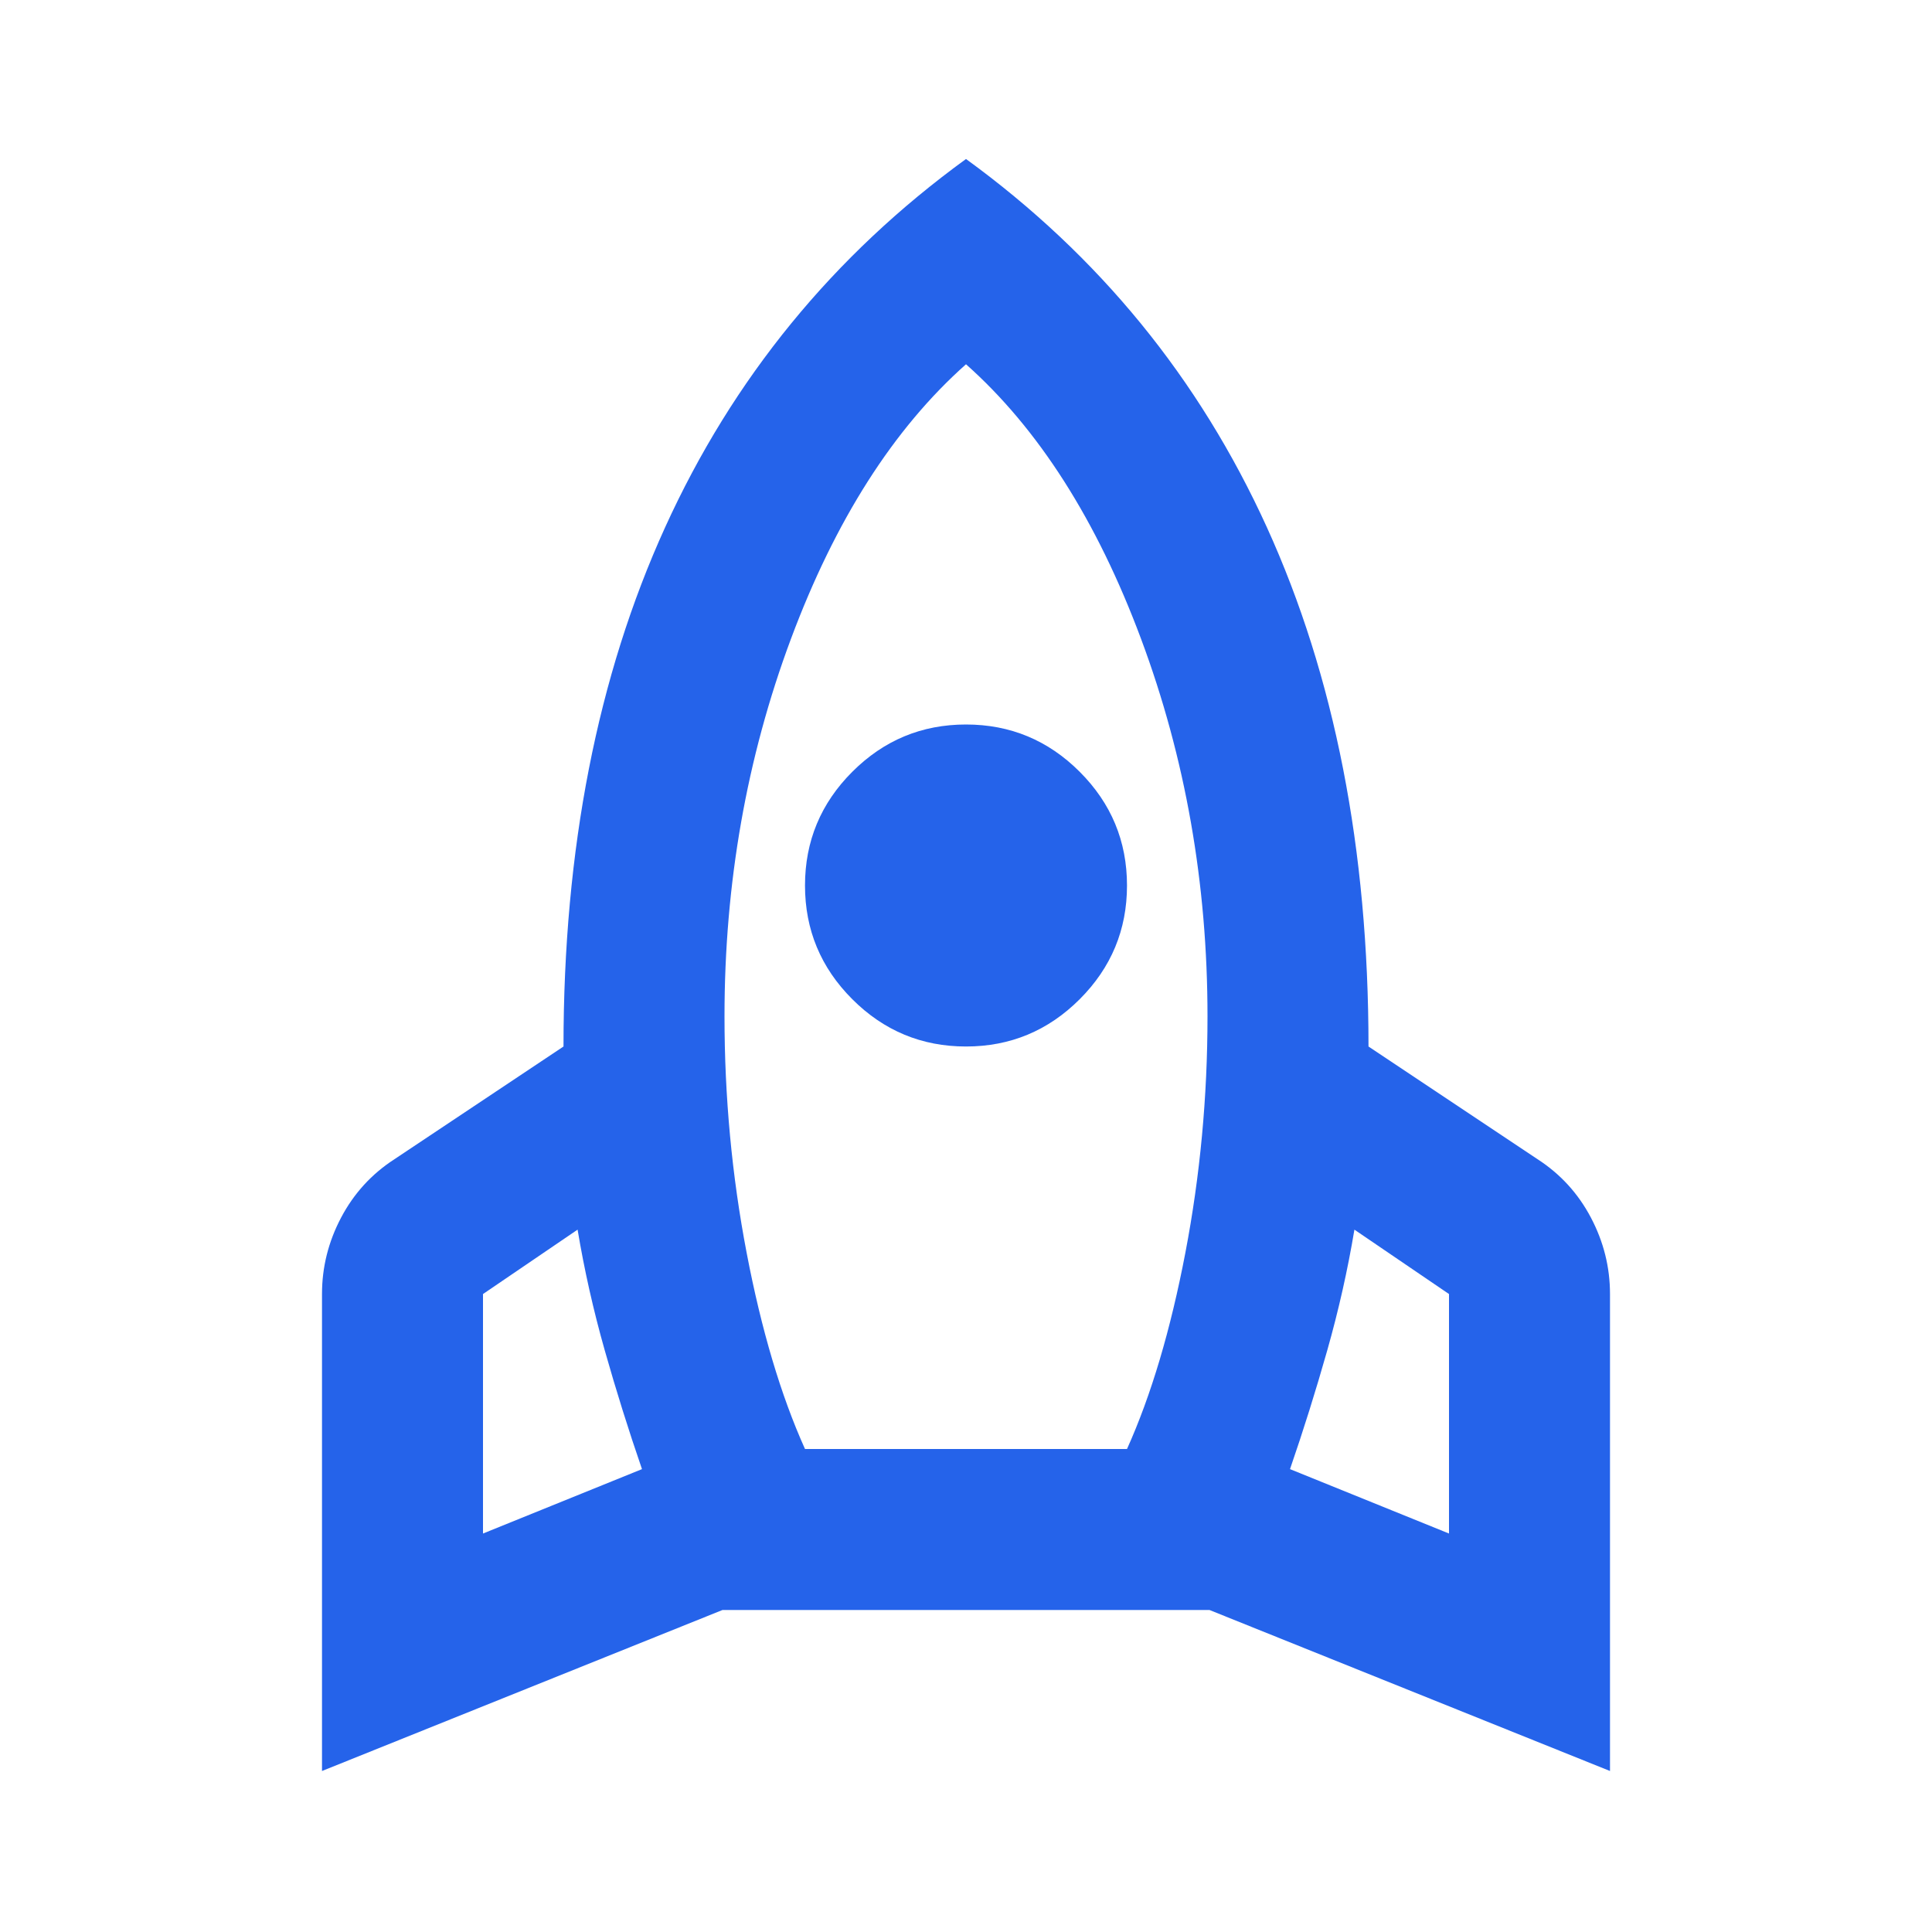 <svg xmlns="http://www.w3.org/2000/svg" height="24px" viewBox="0 -960 960 960" width="24px" fill="#2563ea"><path d="m240-198 79-32q-10-29-18.5-59T287-349l-47 32v119Zm160-42h160q18-40 29-97.5T600-455q0-99-33-187.5T480-779q-54 48-87 136.5T360-455q0 60 11 117.5t29 97.5Zm80-200q-33 0-56.5-23.5T400-520q0-33 23.5-56.5T480-600q33 0 56.5 23.5T560-520q0 33-23.5 56.5T480-440Zm240 242v-119l-47-32q-5 30-13.5 60T641-230l79 32ZM480-881q99 72 149.5 183T680-440l84 56q17 11 26.5 29t9.5 38v237l-199-80H359L160-80v-237q0-20 9.5-38t26.5-29l84-56q0-147 50.5-258T480-881Z"/></svg>